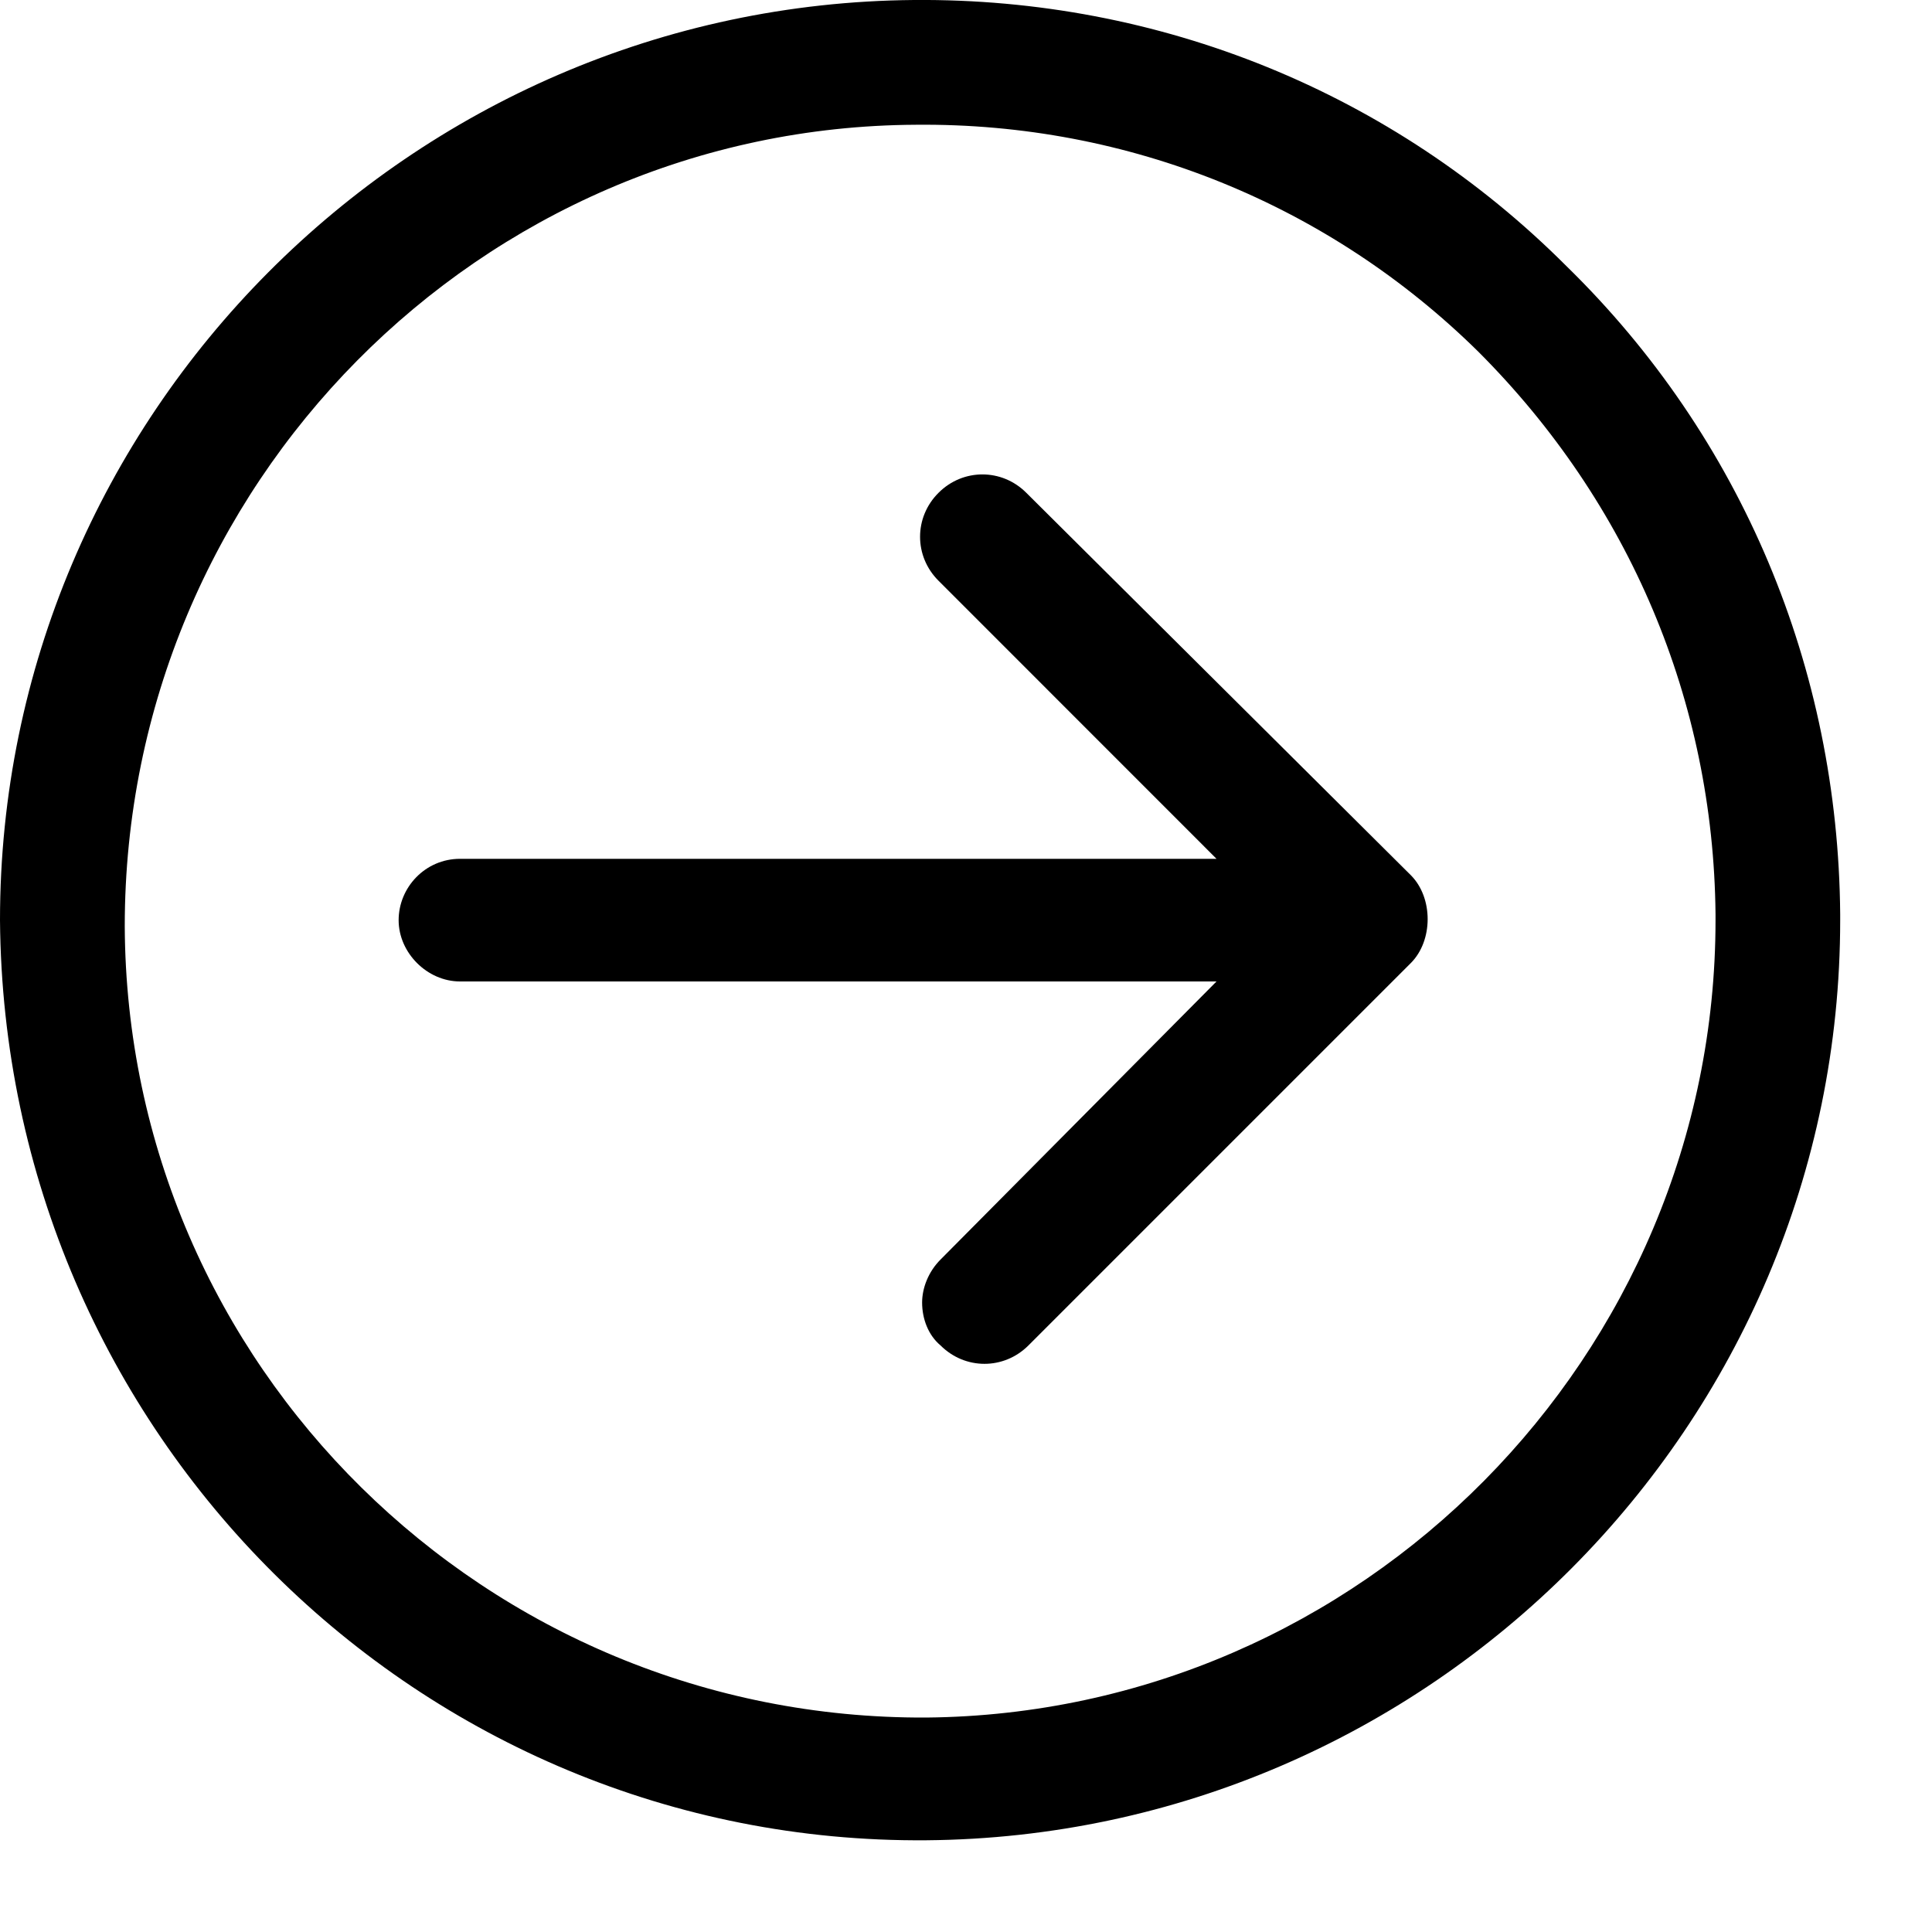 <svg width="21" height="21" viewBox="0 0 21 21" fill="none" xmlns="http://www.w3.org/2000/svg">
<path d="M11.156 5.357C10.89 5.09 10.467 5.09 10.201 5.357C9.934 5.623 9.934 6.046 10.201 6.312L13.223 9.335H5C4.622 9.335 4.333 9.646 4.333 10.002C4.333 10.357 4.644 10.668 5 10.668H13.223L10.223 13.691C10.09 13.824 10.023 14.002 10.023 14.158C10.023 14.335 10.09 14.513 10.223 14.624C10.49 14.891 10.912 14.891 11.179 14.624L15.335 10.468C15.579 10.224 15.579 9.757 15.335 9.513L11.156 5.357Z" fill="black"/>
<path d="M17.024 2.89C15.135 1 12.601 -0.022 9.935 0C4.467 0.045 0 4.512 0 10.002C0.044 15.58 4.556 20.047 10.068 20.003C15.535 19.958 20.002 15.491 20.002 10.002V9.935C19.98 7.268 18.936 4.756 17.024 2.89ZM18.647 10.002C18.647 14.735 14.802 18.625 10.068 18.669C5.29 18.692 1.378 14.847 1.356 10.068C1.356 5.268 5.223 1.378 9.957 1.356C12.268 1.334 14.446 2.223 16.069 3.823C17.713 5.468 18.624 7.623 18.647 9.935V10.002Z" fill="black"/>
</svg>
